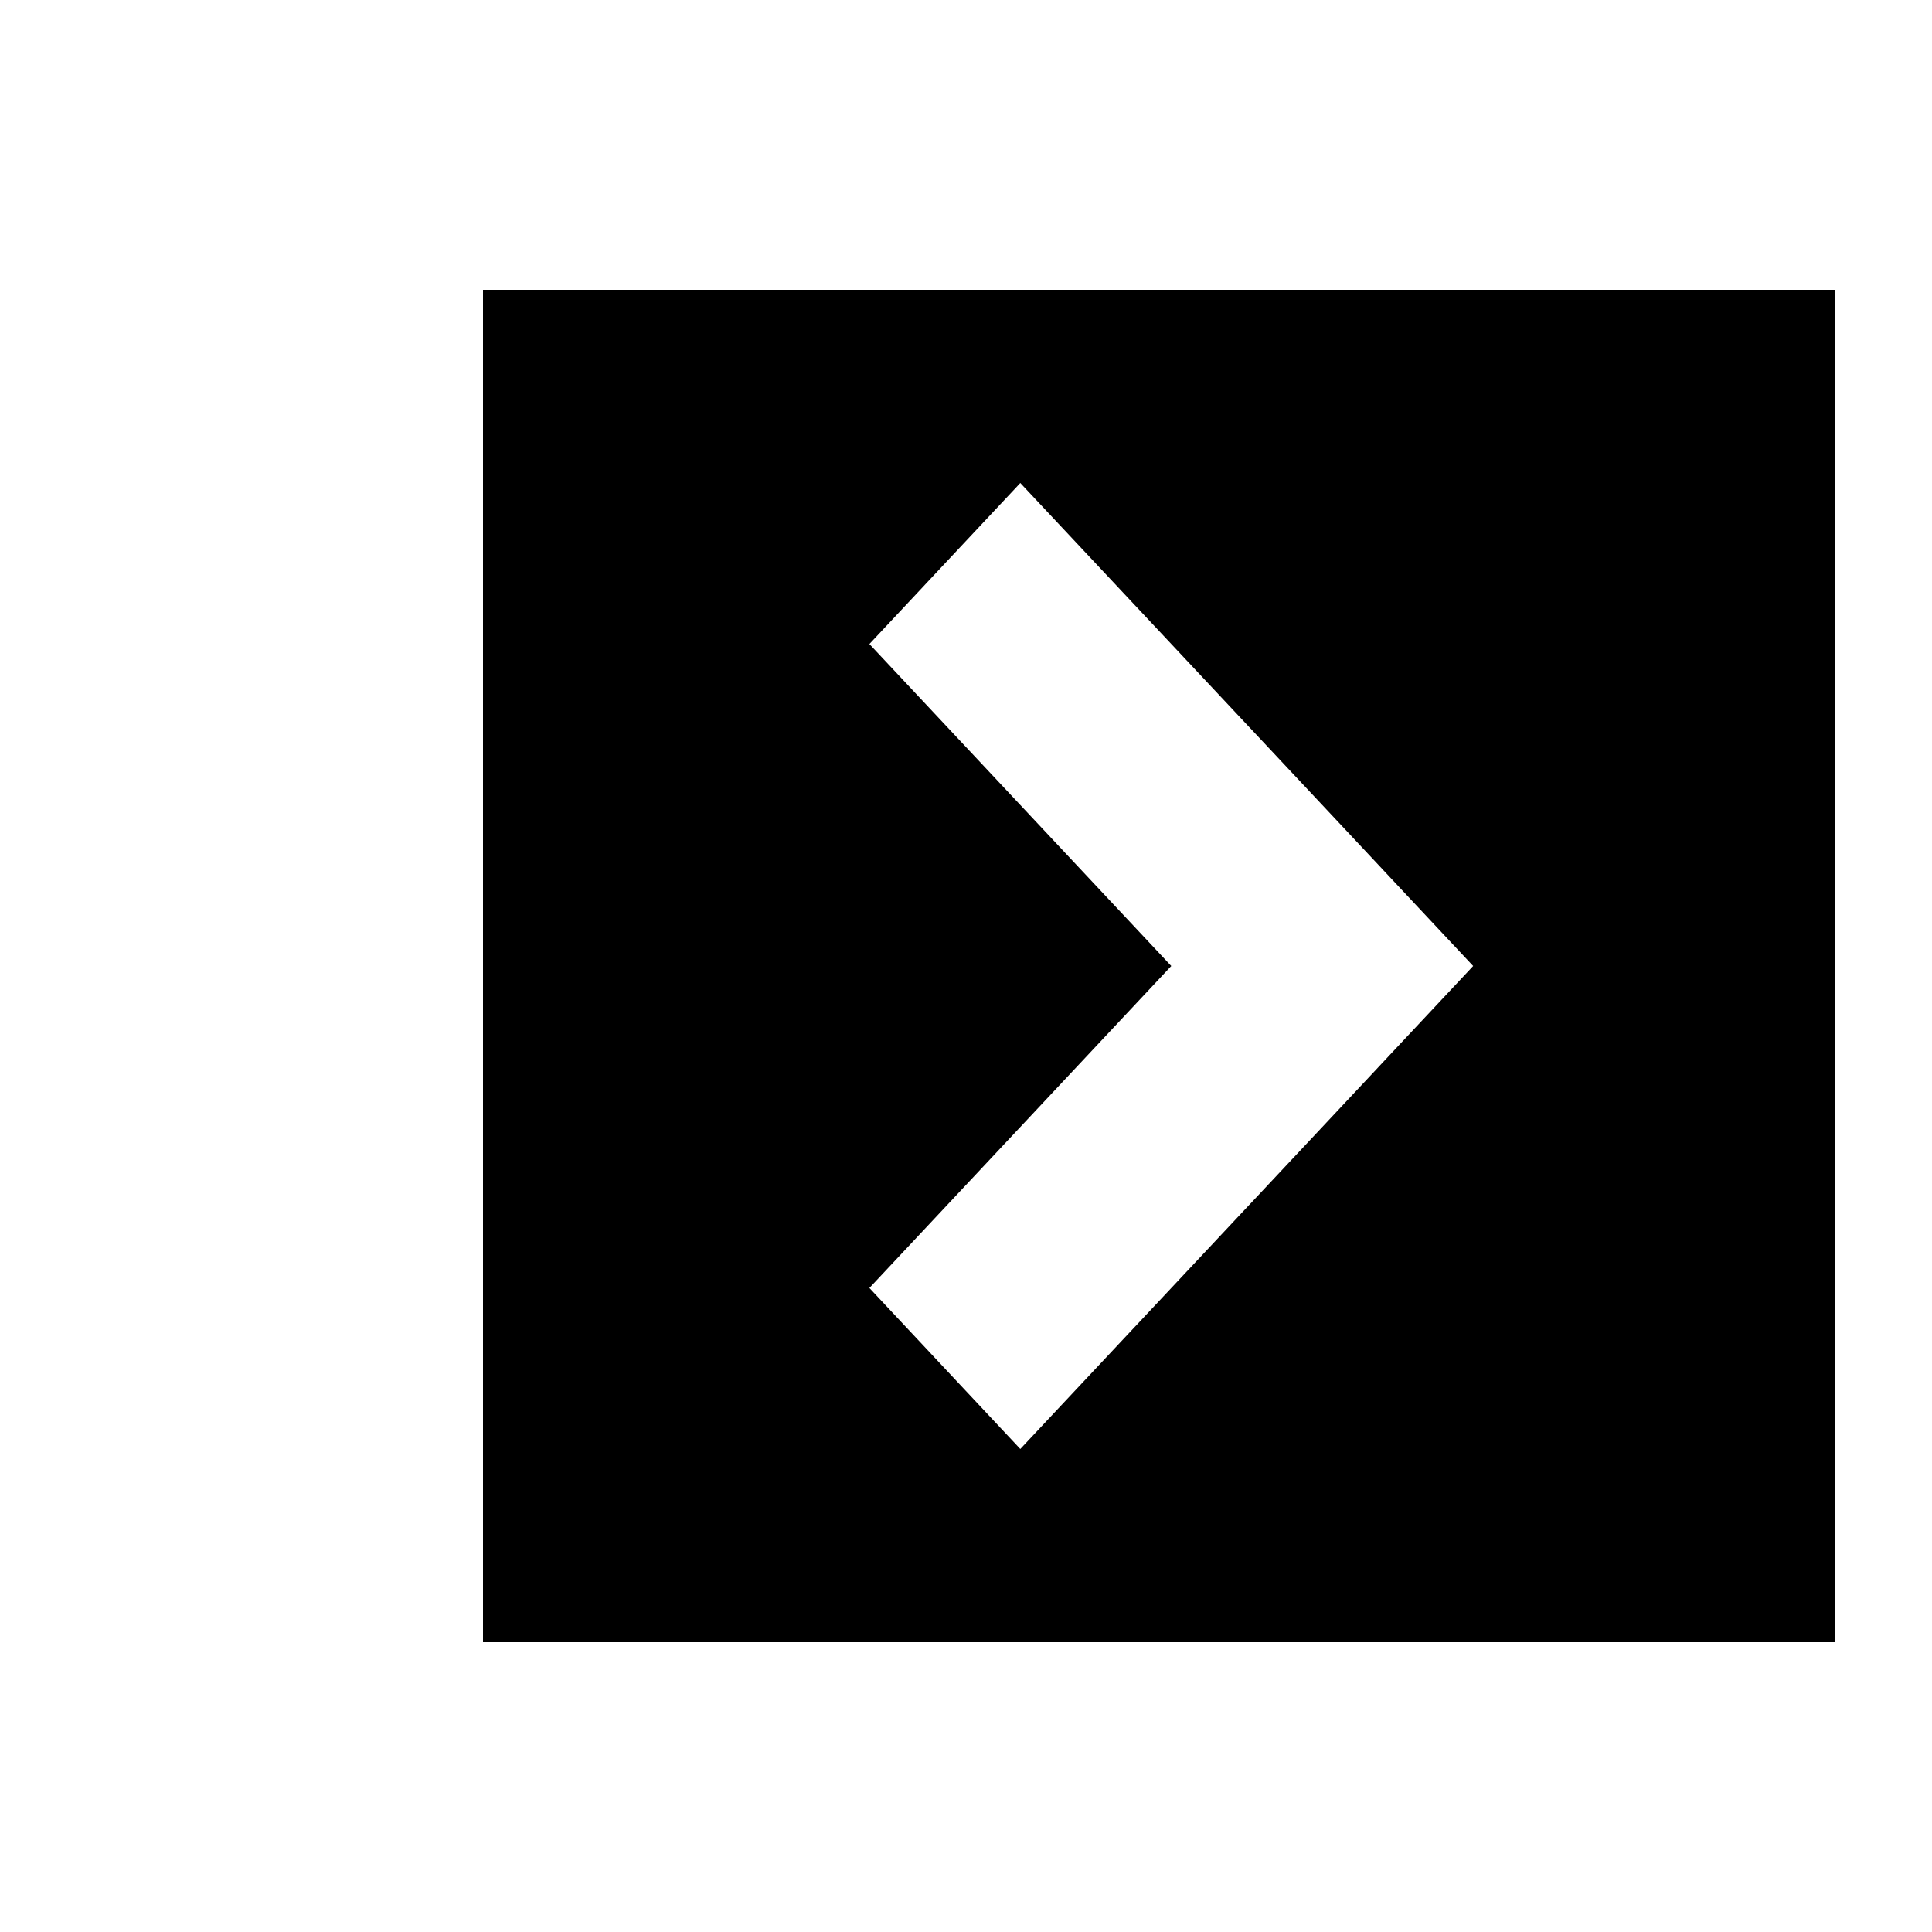 ﻿<?xml version="1.0" encoding="utf-8"?>
<!DOCTYPE svg PUBLIC "-//W3C//DTD SVG 1.1//EN" "http://www.w3.org/Graphics/SVG/1.1/DTD/svg11.dtd">
<svg xmlns="http://www.w3.org/2000/svg" xmlns:xlink="http://www.w3.org/1999/xlink" version="1.1" baseProfile="full" width="20" height="20" viewBox="0 0 20.00 20.00" enable-background="new 0 0 20.00 20.00" xml:space="preserve">
	<path fill="#{color}" d="M 5,3L 19,3L 19,17L 5,17L 5,3 Z M 10.562,5L 9,6.667L 12.125,10L 9,13.333L 10.562,15L 13.688,11.667L 15.25,10L 13.688,8.333L 10.562,5 Z "/>
</svg>
